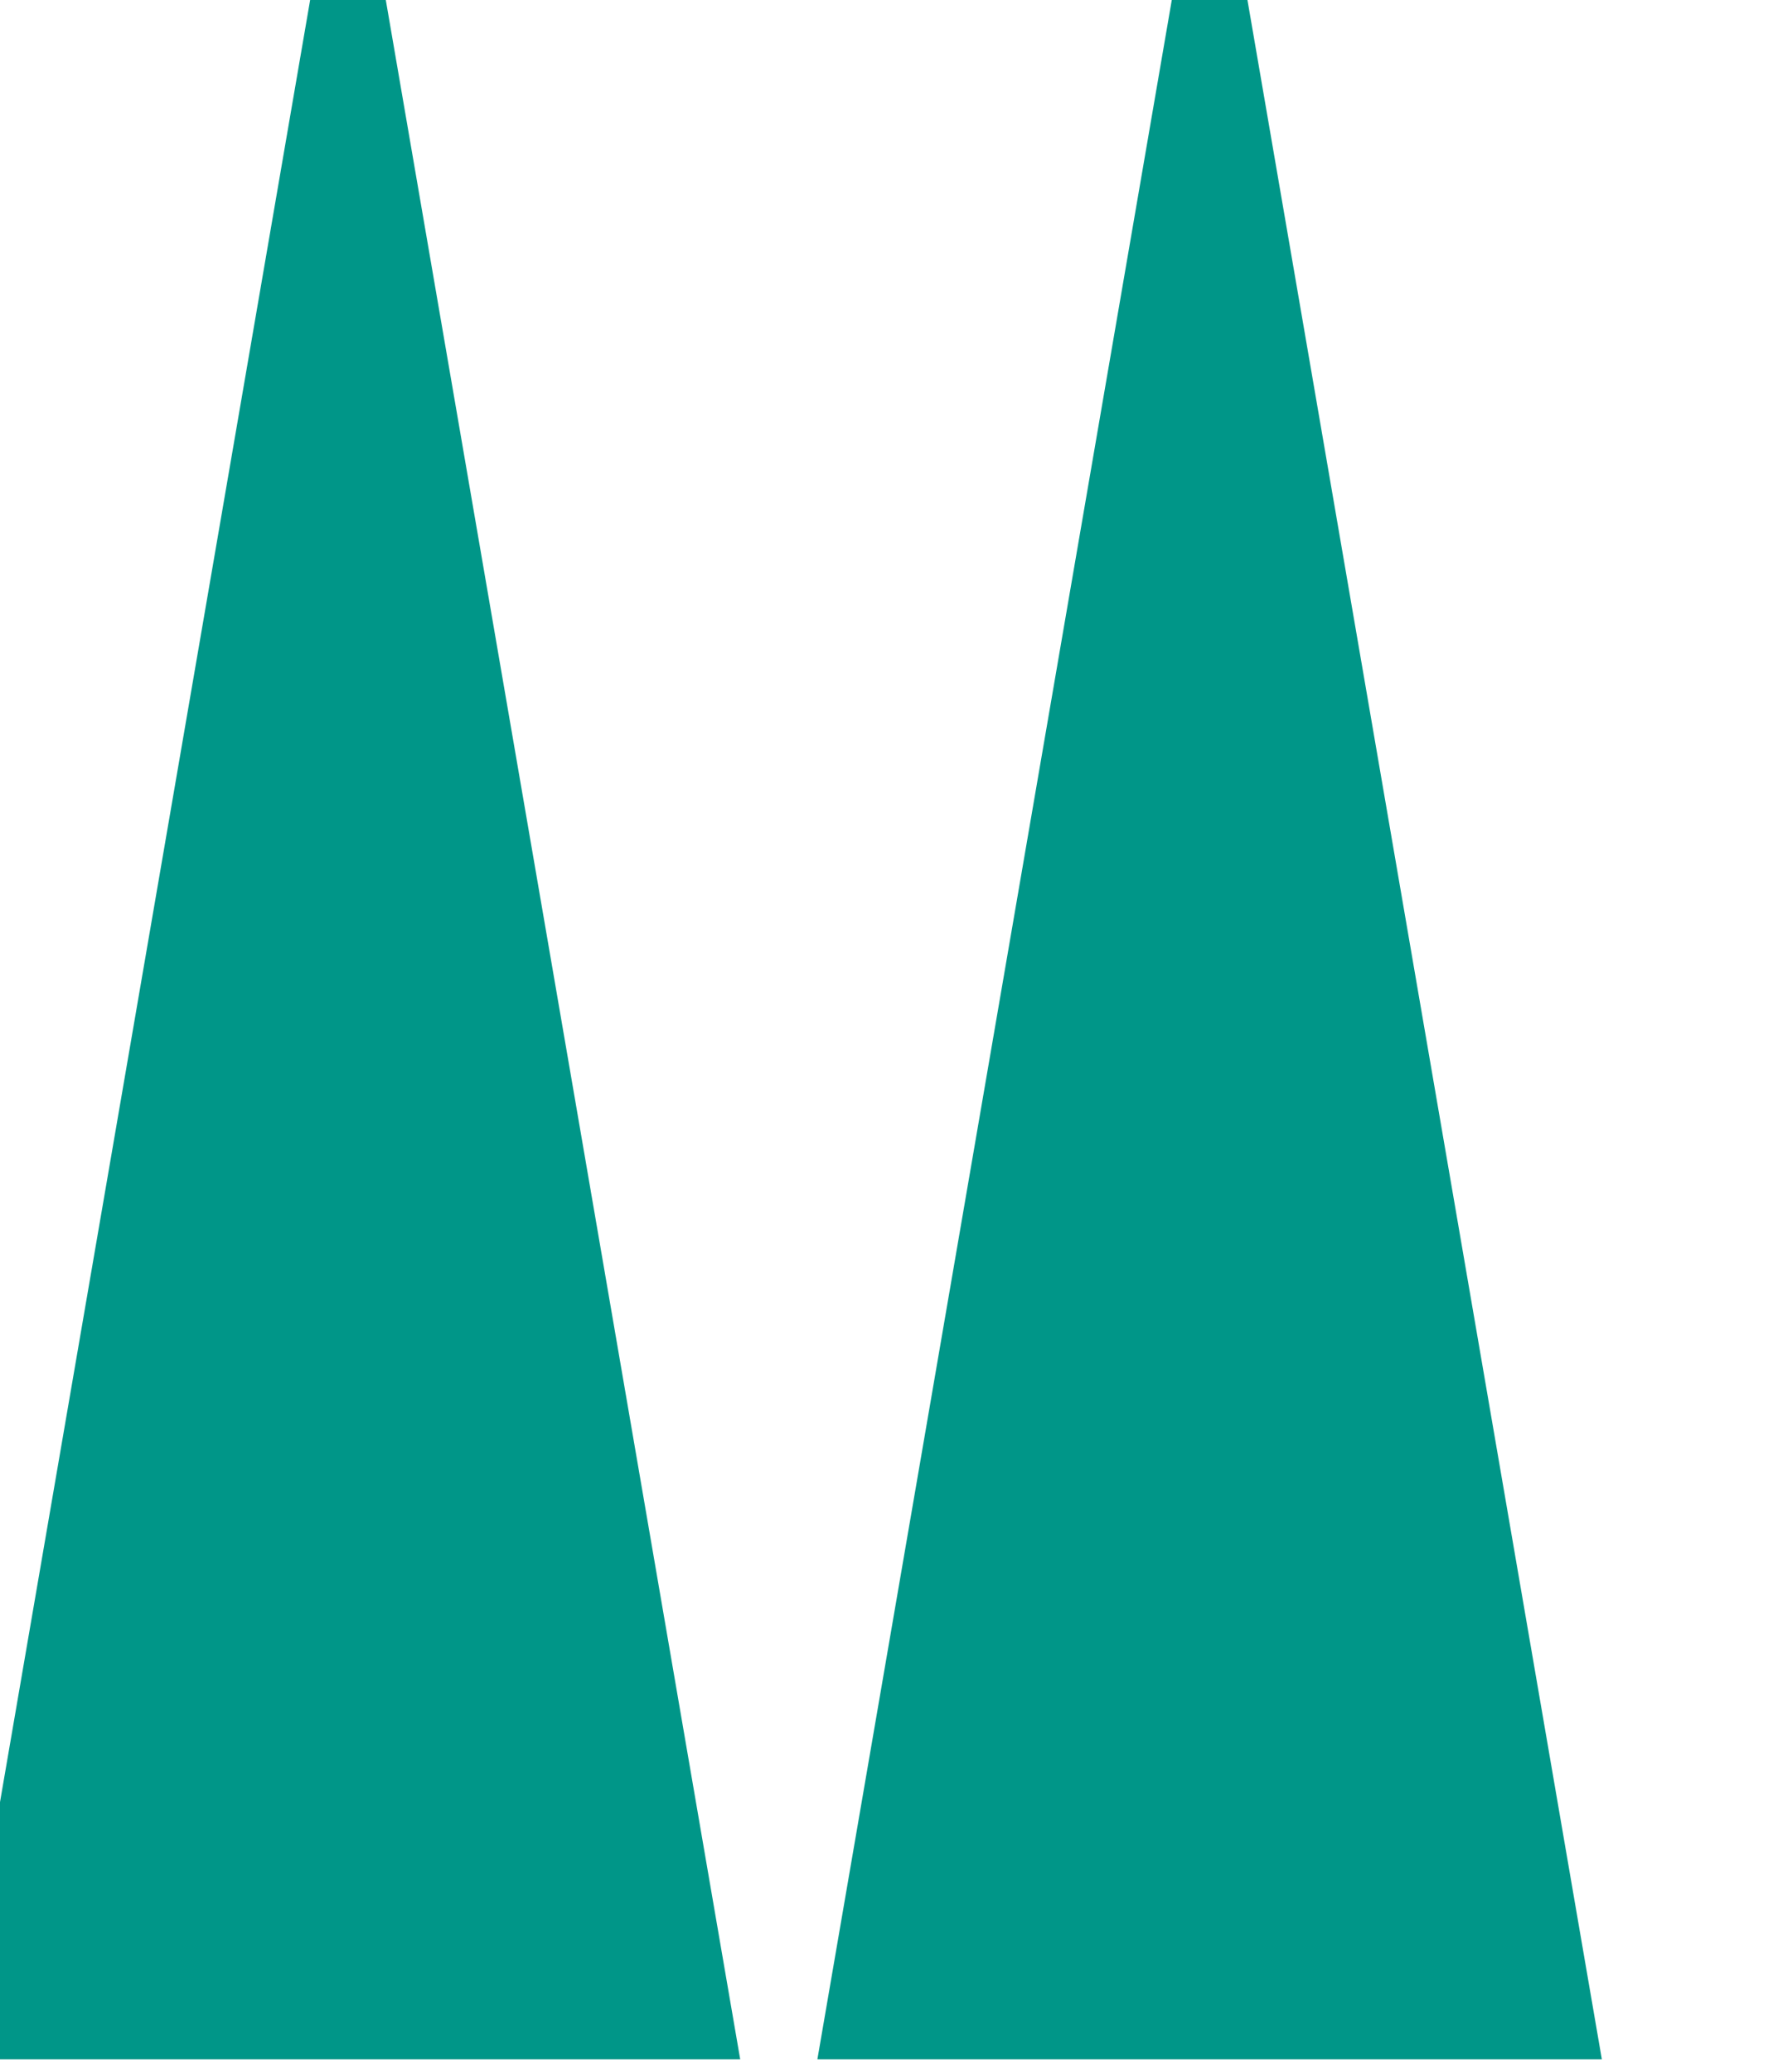 <svg width="214" height="250" xmlns="http://www.w3.org/2000/svg"><g transform="translate(0)"><g style="stroke:#009688;stroke-width:9;"><g style="filter:url(#displacementFilter);fill:#009688;"><defs><filter id="displacementFilter"><feTurbulence type="turbulence" baseFrequency="0.1" numOctaves="2" result="turbulence"></feTurbulence><feDisplacementMap in2="turbulence" in="SourceGraphic" scale="40" xChannelSelector="R" yChannelSelector="G"></feDisplacementMap></filter></defs><polygon points="
            0,244
            84,244
            42,0
          "></polygon></g></g></g><g transform="translate(104)"><g style="stroke:#009688;stroke-width:9;"><g style="filter:url(#displacementFilter);fill:#009688;"><defs><filter id="displacementFilter"><feTurbulence type="turbulence" baseFrequency="0.1" numOctaves="2" result="turbulence"></feTurbulence><feDisplacementMap in2="turbulence" in="SourceGraphic" scale="40" xChannelSelector="R" yChannelSelector="G"></feDisplacementMap></filter></defs><polygon points="
            0,244
            84,244
            42,0
          "></polygon></g></g></g></svg>